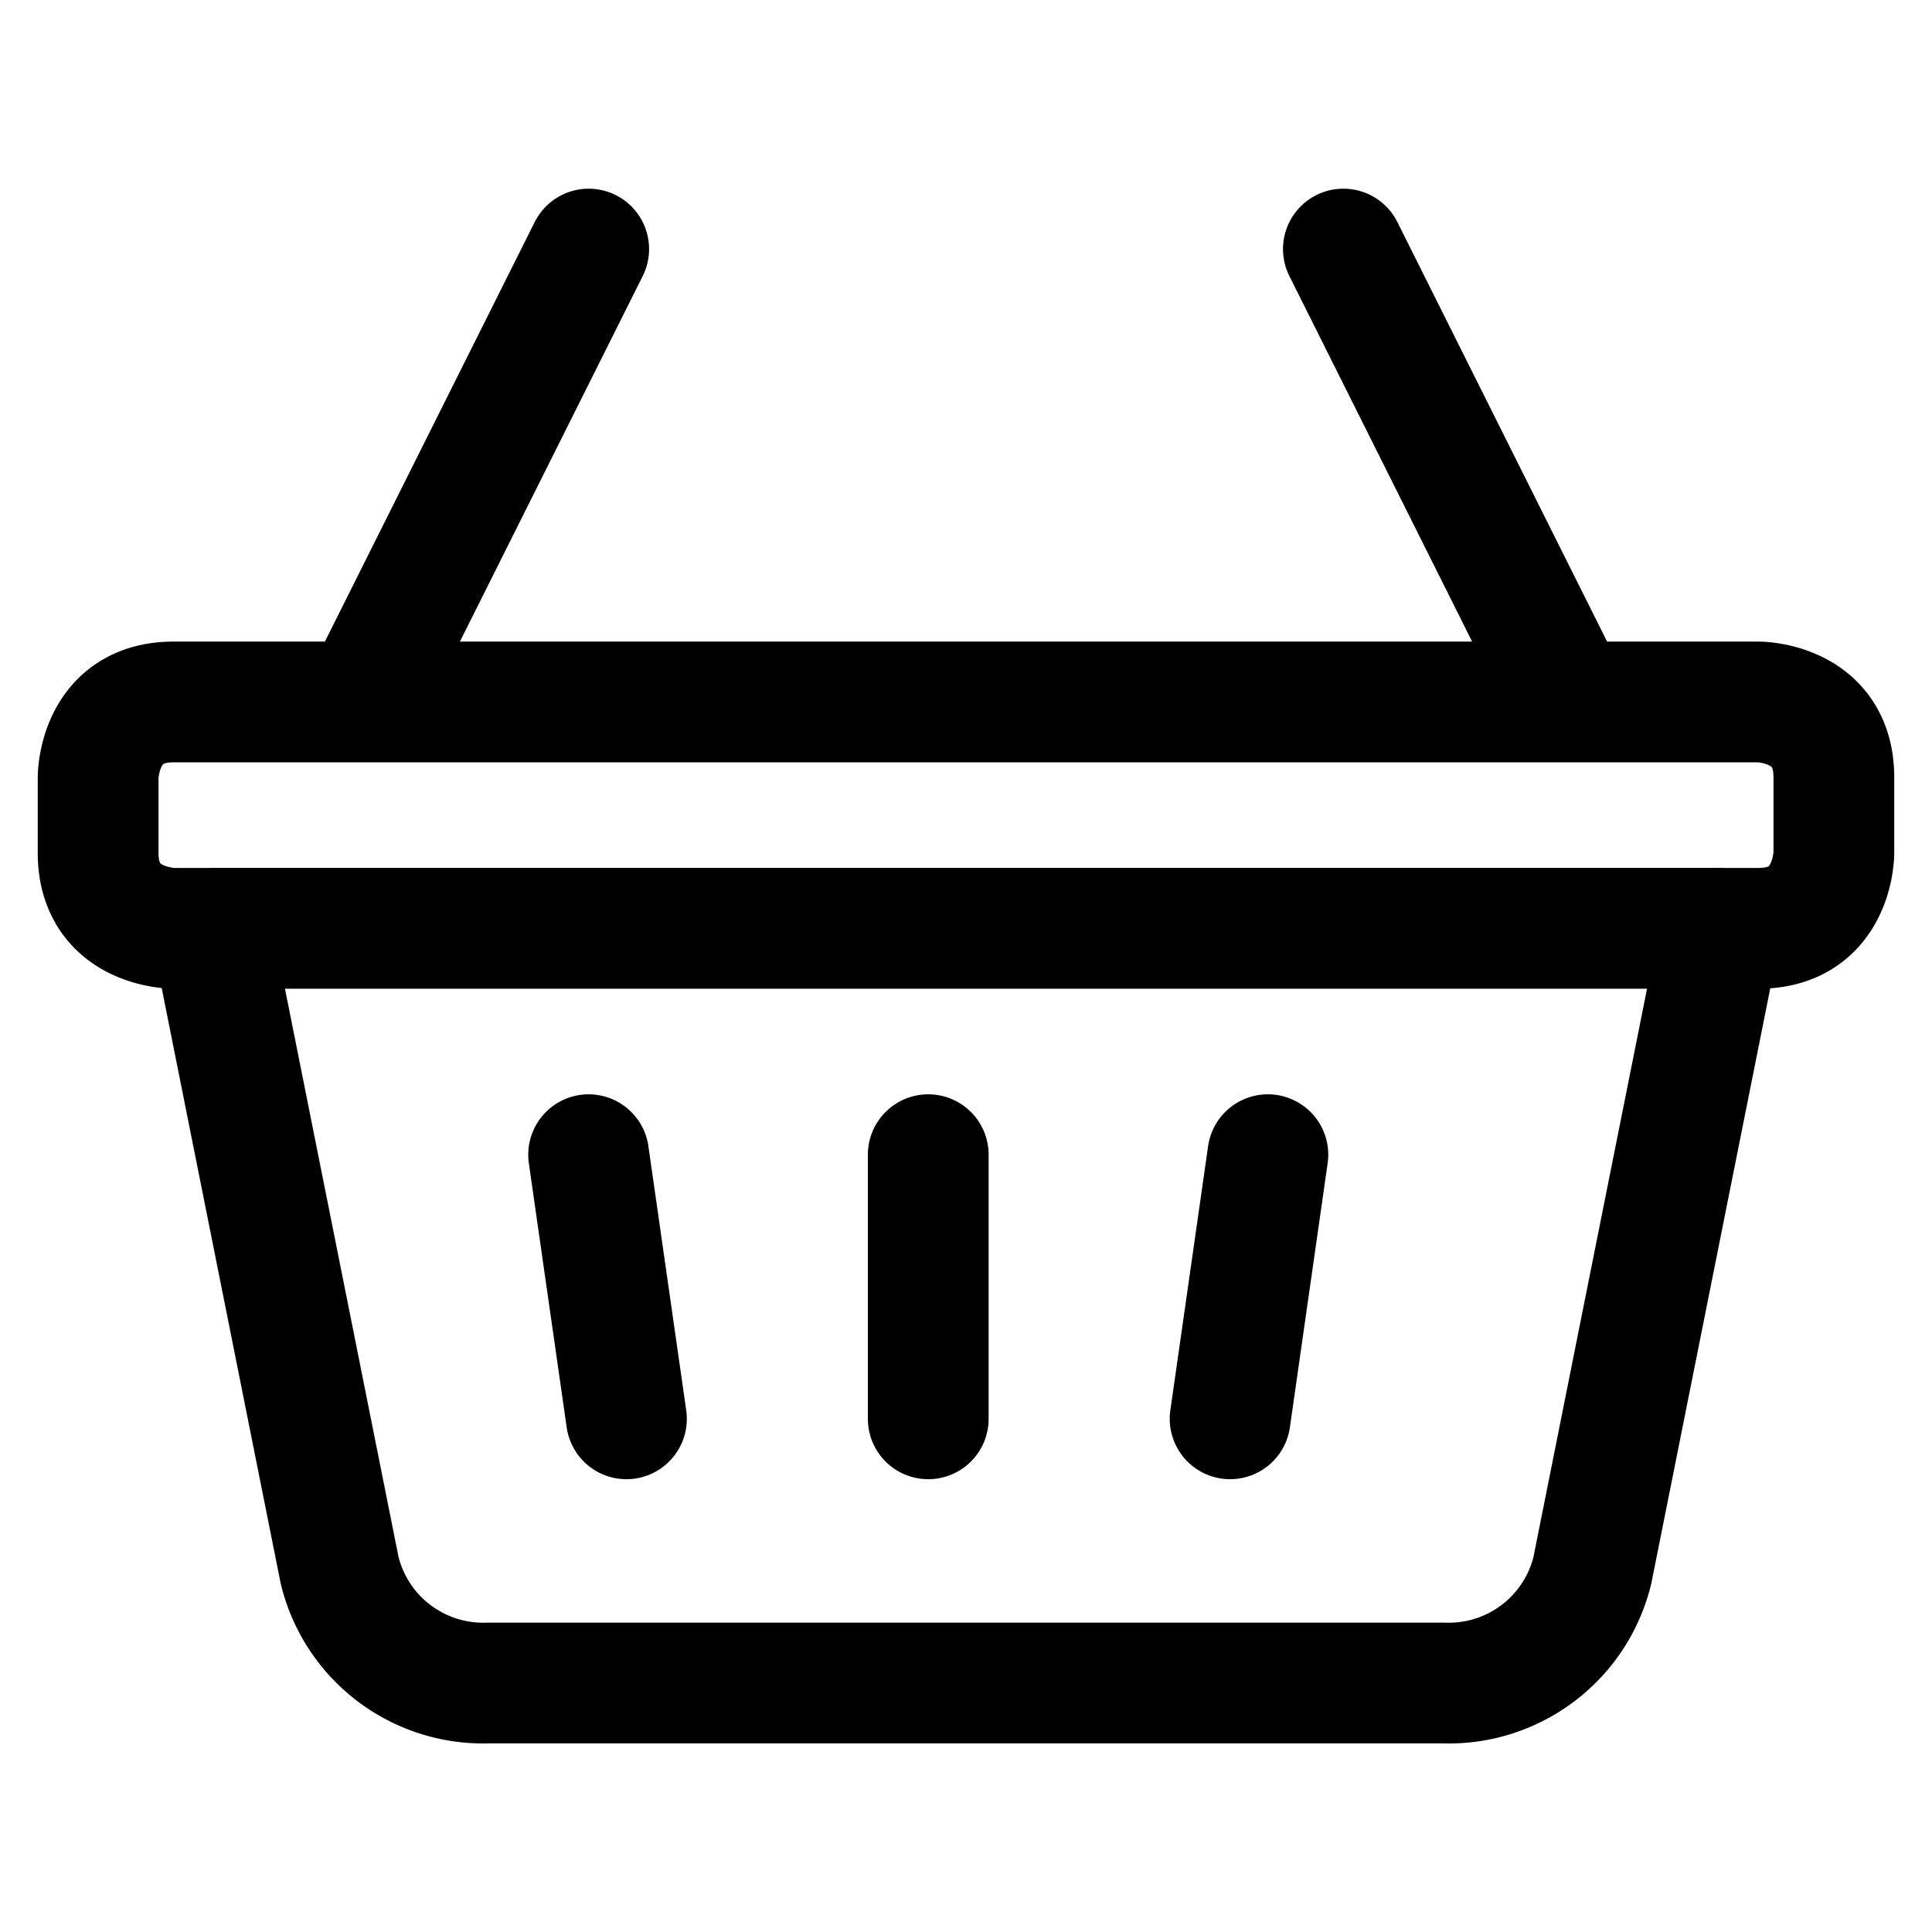 <svg viewBox="0 0 24 24" fill="none" xmlns="http://www.w3.org/2000/svg"><path d="m4.5 8.719 2.813-5.625M19.5 8.719l-2.812-5.625m-5.157 11.25v3.281m4.219-3.281-.469 3.281m-7.969-3.281.47 3.281m13.593-6.094H2.625l1.594 7.976a1.836 1.836 0 0 0 1.846 1.4h11.87a1.836 1.836 0 0 0 1.846-1.4zM2.156 8.72h19.688s.937 0 .937.937v.938s0 .937-.937.937H2.156s-.937 0-.937-.937v-.938s0-.937.937-.937" stroke="currentColor" vector-effect="non-scaling-stroke" stroke-width="1.5" stroke-linecap="round" stroke-linejoin="round"/></svg>